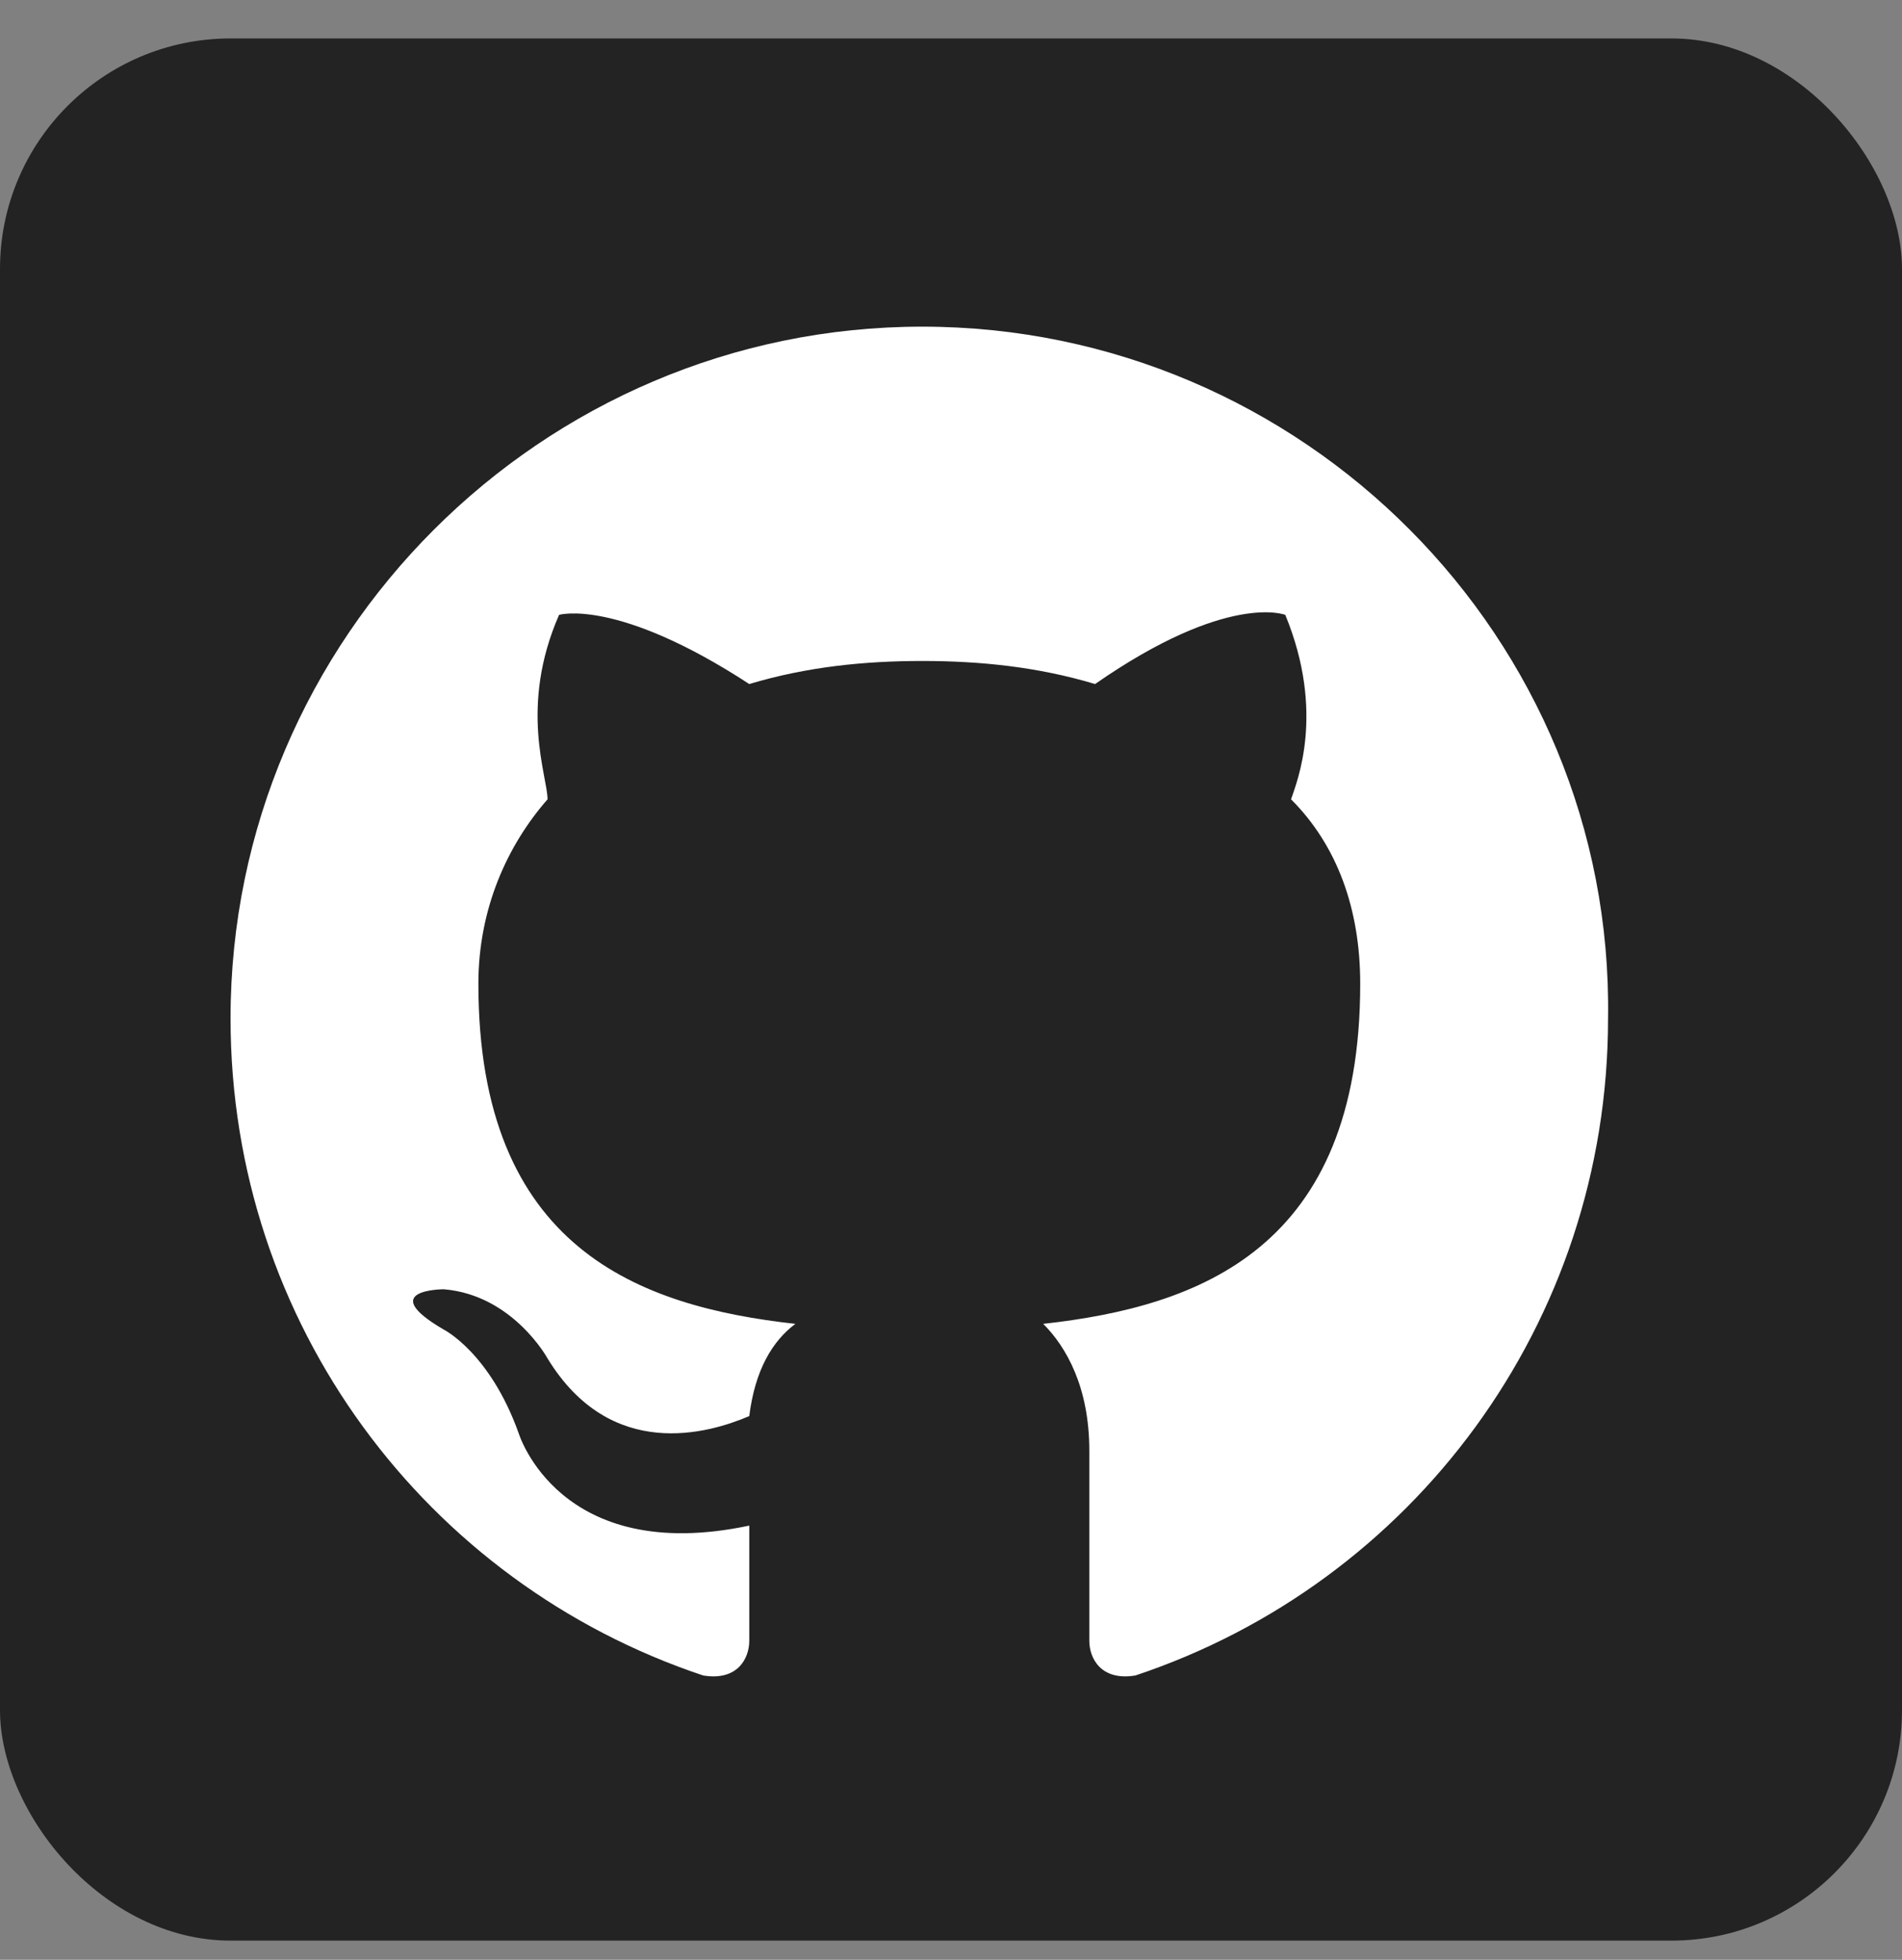 <?xml version="1.0" encoding="UTF-8" standalone="no"?>
<svg width="33px" height="34px" viewBox="0 0 33 34" version="1.1" xmlns="http://www.w3.org/2000/svg" xmlns:xlink="http://www.w3.org/1999/xlink">
    <rect x="0" y="0" width="33" height="34" fill="#808080" stroke="none"/>
    <!-- Generator: Sketch 50.2 (55047) - http://www.bohemiancoding.com/sketch -->
    <title>github-box</title>
    <desc>Created with Sketch.</desc>
    <defs></defs>
    <g id="Styleguide" stroke="none" stroke-width="1" fill="none" fill-rule="evenodd">
        <g id="Icons" transform="translate(-473, -2386)">
            <g id="github-box" transform="translate(473, 2386.667)">
                <rect id="Rectangle-13-Copy-16" fill="#232323" x="0" y="0" width="33" height="33" rx="4"></rect>
                <path d="M16,5 C9.4,5 4,10.4 4,17 C4,22.3 7.4,26.8 12.2,28.4 C12.8,28.5 13,28.1 13,27.8 C13,27.5 13,26.8 13,25.8 C9.7,26.5 9,24.2 9,24.2 C8.5,22.8 7.7,22.4 7.7,22.4 C6.5,21.7 7.7,21.7 7.7,21.7 C8.9,21.8 9.5,22.9 9.5,22.9 C10.6,24.7 12.3,24.2 13,23.9 C13.1,23.1 13.4,22.6 13.8,22.3 C11.1,22 8.3,21 8.3,16.4 C8.3,15.1 8.8,14 9.5,13.2 C9.5,12.8 9,11.6 9.7,10 C9.7,10 10.7,9.7 13,11.2 C14,10.9 15,10.8 16,10.8 C17,10.8 18,10.9 19,11.2 C21.3,9.6 22.3,10 22.3,10 C23,11.7 22.5,12.9 22.4,13.2 C23.2,14 23.6,15.1 23.6,16.4 C23.6,21 20.8,22 18.1,22.3 C18.5,22.7 18.9,23.4 18.9,24.5 C18.9,26.1 18.9,27.4 18.9,27.8 C18.9,28.1 19.1,28.5 19.7,28.4 C24.5,26.8 27.9,22.3 27.9,17 C28,10.4 22.6,5 16,5 Z" id="Shape" fill="#FFFFFF"></path>
            </g>
        </g>
    </g>
</svg>